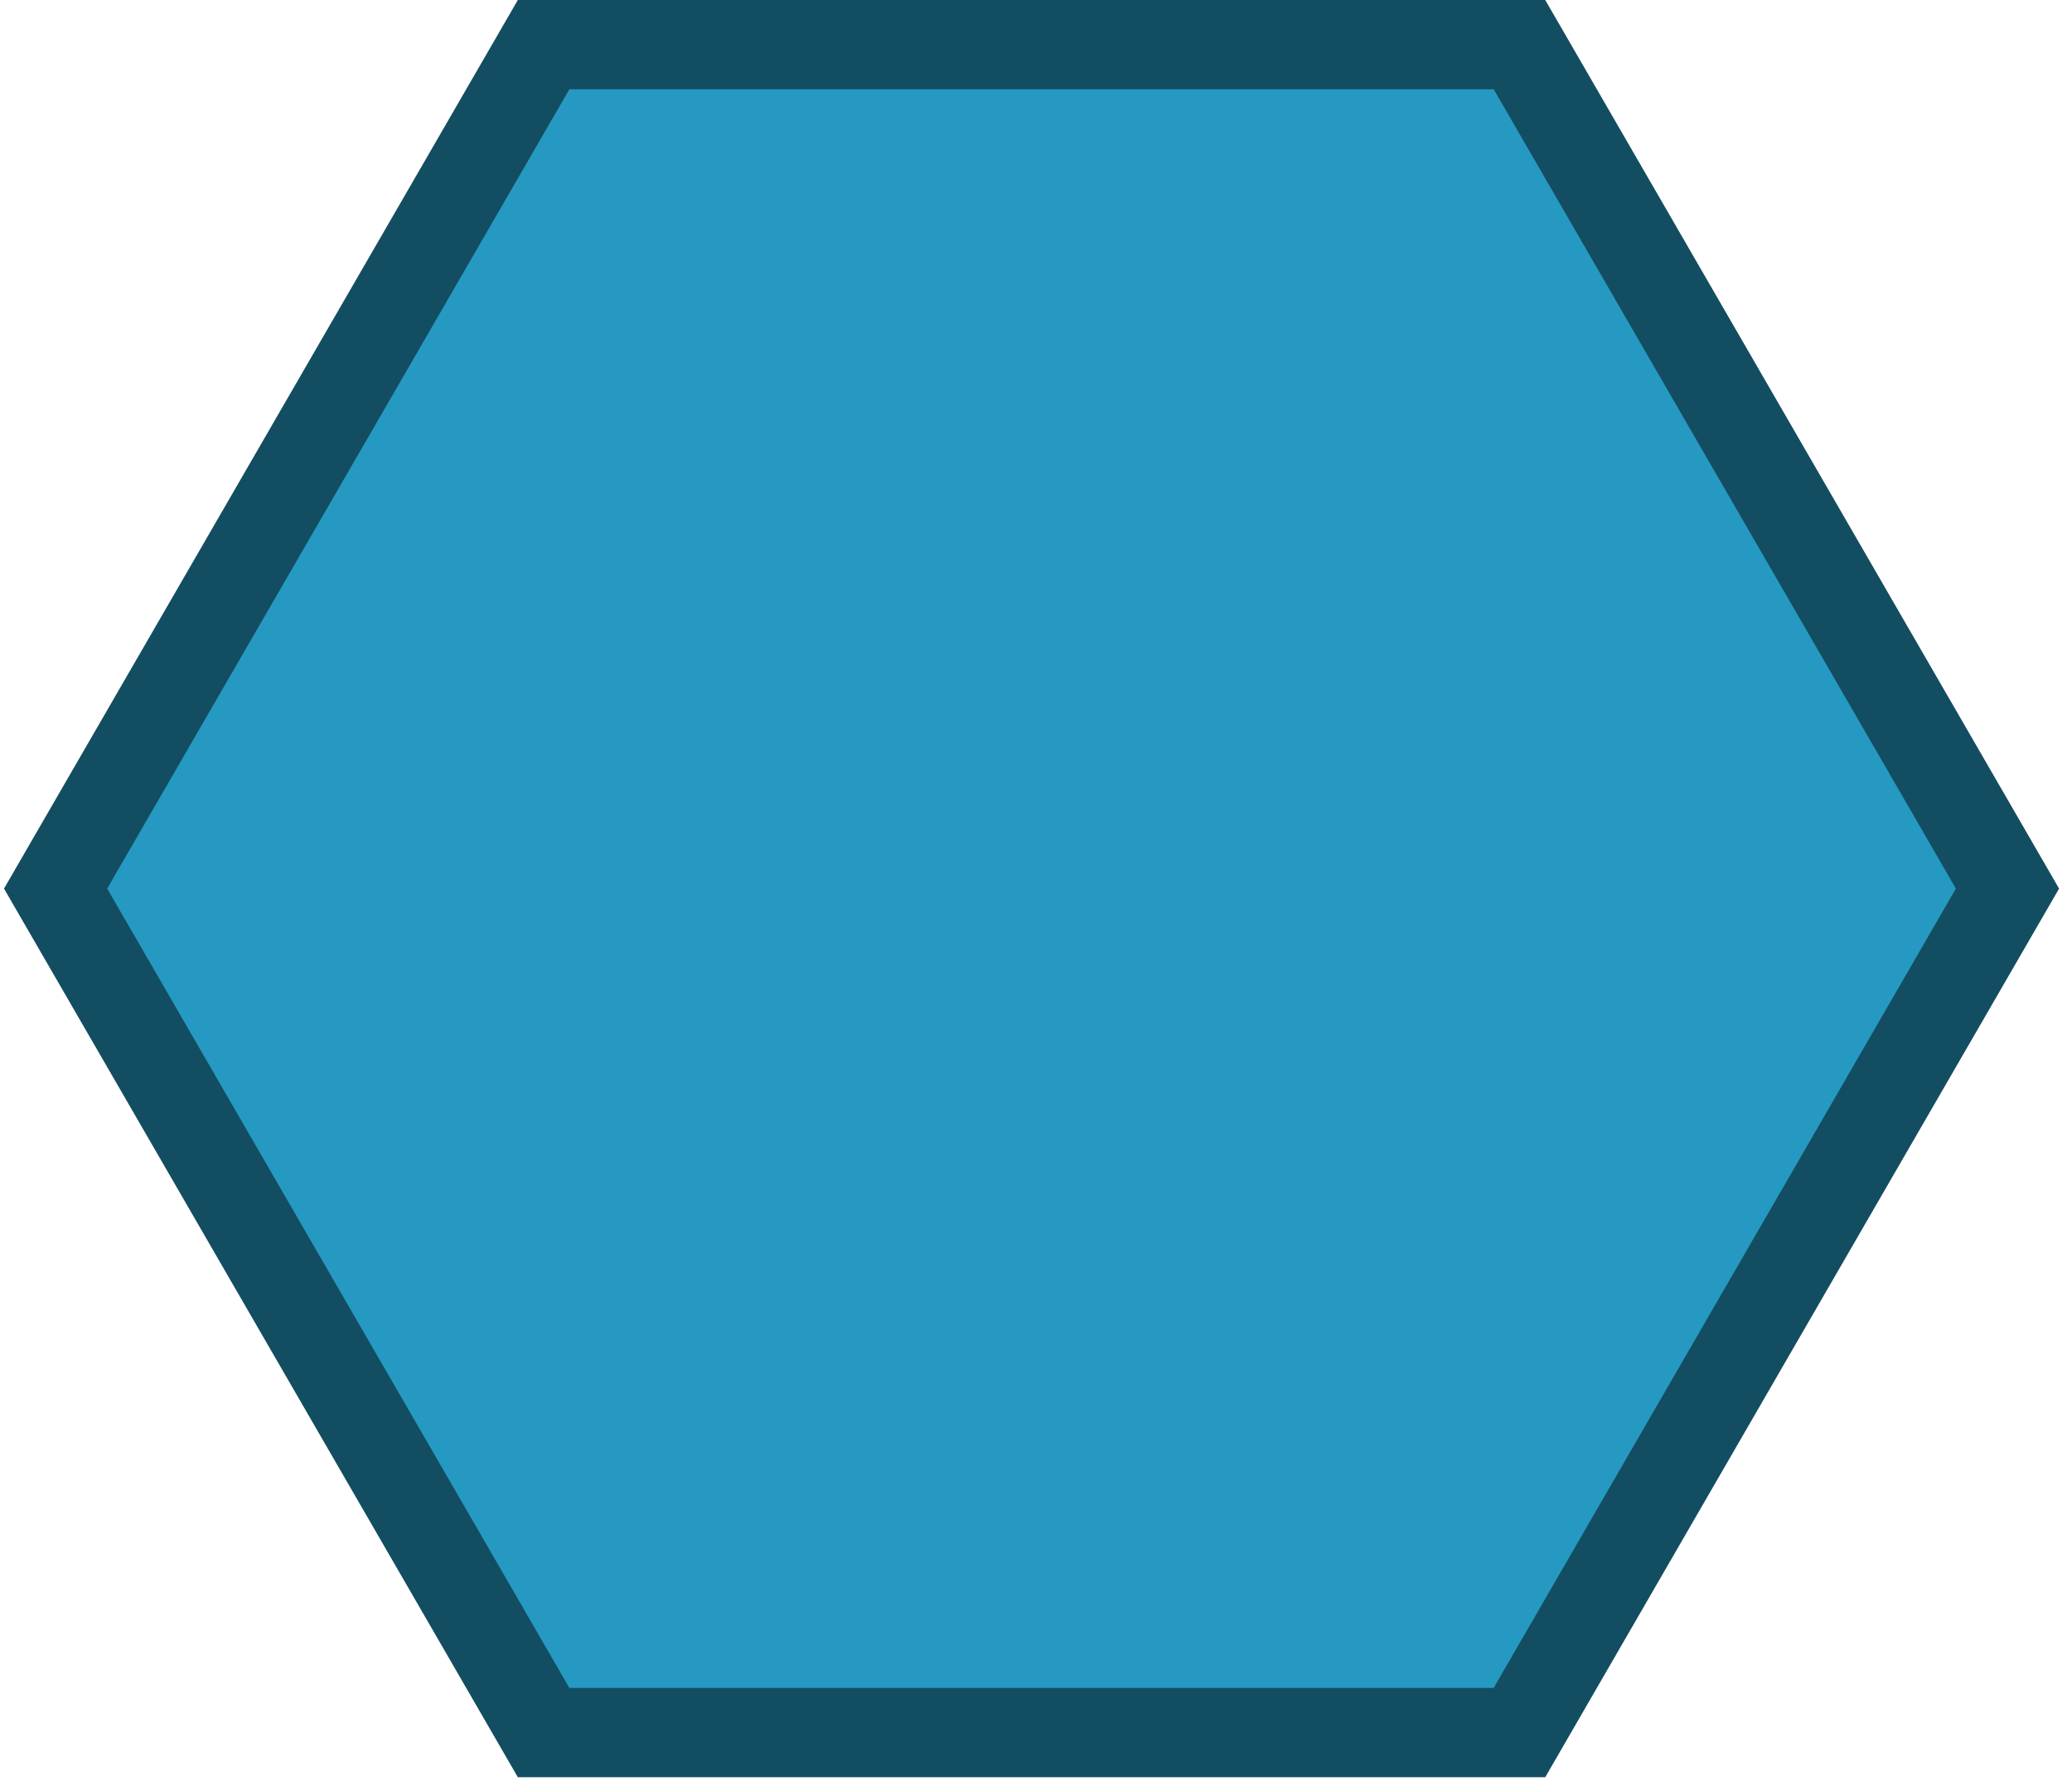 <?xml version="1.0" encoding="utf-8"?>
<!-- Generator: Adobe Illustrator 15.0.0, SVG Export Plug-In  -->
<!DOCTYPE svg PUBLIC "-//W3C//DTD SVG 1.1//EN" "http://www.w3.org/Graphics/SVG/1.1/DTD/svg11.dtd">
<svg version="1.1"
	 xmlns="http://www.w3.org/2000/svg" xmlns:xlink="http://www.w3.org/1999/xlink" xmlns:a="http://ns.adobe.com/AdobeSVGViewerExtensions/3.0/"
	 x="0px" y="0px" width="232px" height="200px" viewBox="-0.449 0 232 200"
	 overflow="visible" enable-background="new -0.449 0 232 200" xml:space="preserve">
<defs>
</defs>
<g display="none">
	<polygon display="inline" fill="#141414" points="60.417,194 5.775,99.5 60.417,5 169.685,5 224.327,99.5 169.685,194 	"/>
	<path display="inline" fill="#092630" d="M166.8,10l51.751,89.5L166.8,189H63.301l-51.75-89.5L63.301,10H166.8 M172.57,0h-5.77
		H63.301h-5.769l-2.888,4.995L2.894,94.494L0,99.5l2.894,5.006l51.75,89.5L57.532,199h5.769H166.8h5.77l2.888-4.994l51.751-89.5
		l2.895-5.006l-2.895-5.006l-51.751-89.5L172.57,0L172.57,0z"/>
</g>
<g display="none">
	<polygon display="inline" fill="#092630" points="60.417,194 5.775,99.5 60.417,5 169.685,5 224.327,99.5 169.685,194 	"/>
	<path display="inline" fill="#134D61" d="M166.8,10l51.751,89.5L166.8,189H63.301l-51.75-89.5L63.301,10H166.8 M172.57,0h-5.77
		H63.301h-5.769l-2.888,4.995L2.894,94.494L0,99.5l2.894,5.006l51.75,89.5L57.532,199h5.769H166.8h5.77l2.888-4.994l51.751-89.5
		l2.895-5.006l-2.895-5.006l-51.751-89.5L172.57,0L172.57,0z"/>
</g>
<g>
	<polygon fill="#2599C1" points="60.417,194 5.775,99.5 60.417,5 169.685,5 224.327,99.5 169.685,194 	"/>
	<path fill="#134D61" d="M166.8,10l51.751,89.5L166.8,189H63.301l-51.75-89.5L63.301,10H166.8 M172.57,0h-5.77H63.301h-5.769
		l-2.888,4.995L2.894,94.494L0,99.5l2.894,5.006l51.75,89.5L57.532,199h5.769H166.8h5.77l2.888-4.994l51.751-89.5l2.895-5.006
		l-2.895-5.006l-51.751-89.5L172.57,0L172.57,0z"/>
</g>
<g display="none">
	<polygon display="inline" fill="#CE1D6F" points="60.417,194 5.775,99.5 60.417,5 169.685,5 224.327,99.5 169.685,194 	"/>
	<path display="inline" fill="#134D61" d="M166.8,10l51.751,89.5L166.8,189H63.301l-51.75-89.5L63.301,10H166.8 M172.57,0h-5.77
		H63.301h-5.769l-2.888,4.995L2.894,94.494L0,99.5l2.894,5.006l51.75,89.5L57.532,199h5.769H166.8h5.77l2.888-4.994l51.751-89.5
		l2.895-5.006l-2.895-5.006l-51.751-89.5L172.57,0L172.57,0z"/>
</g>
</svg>
